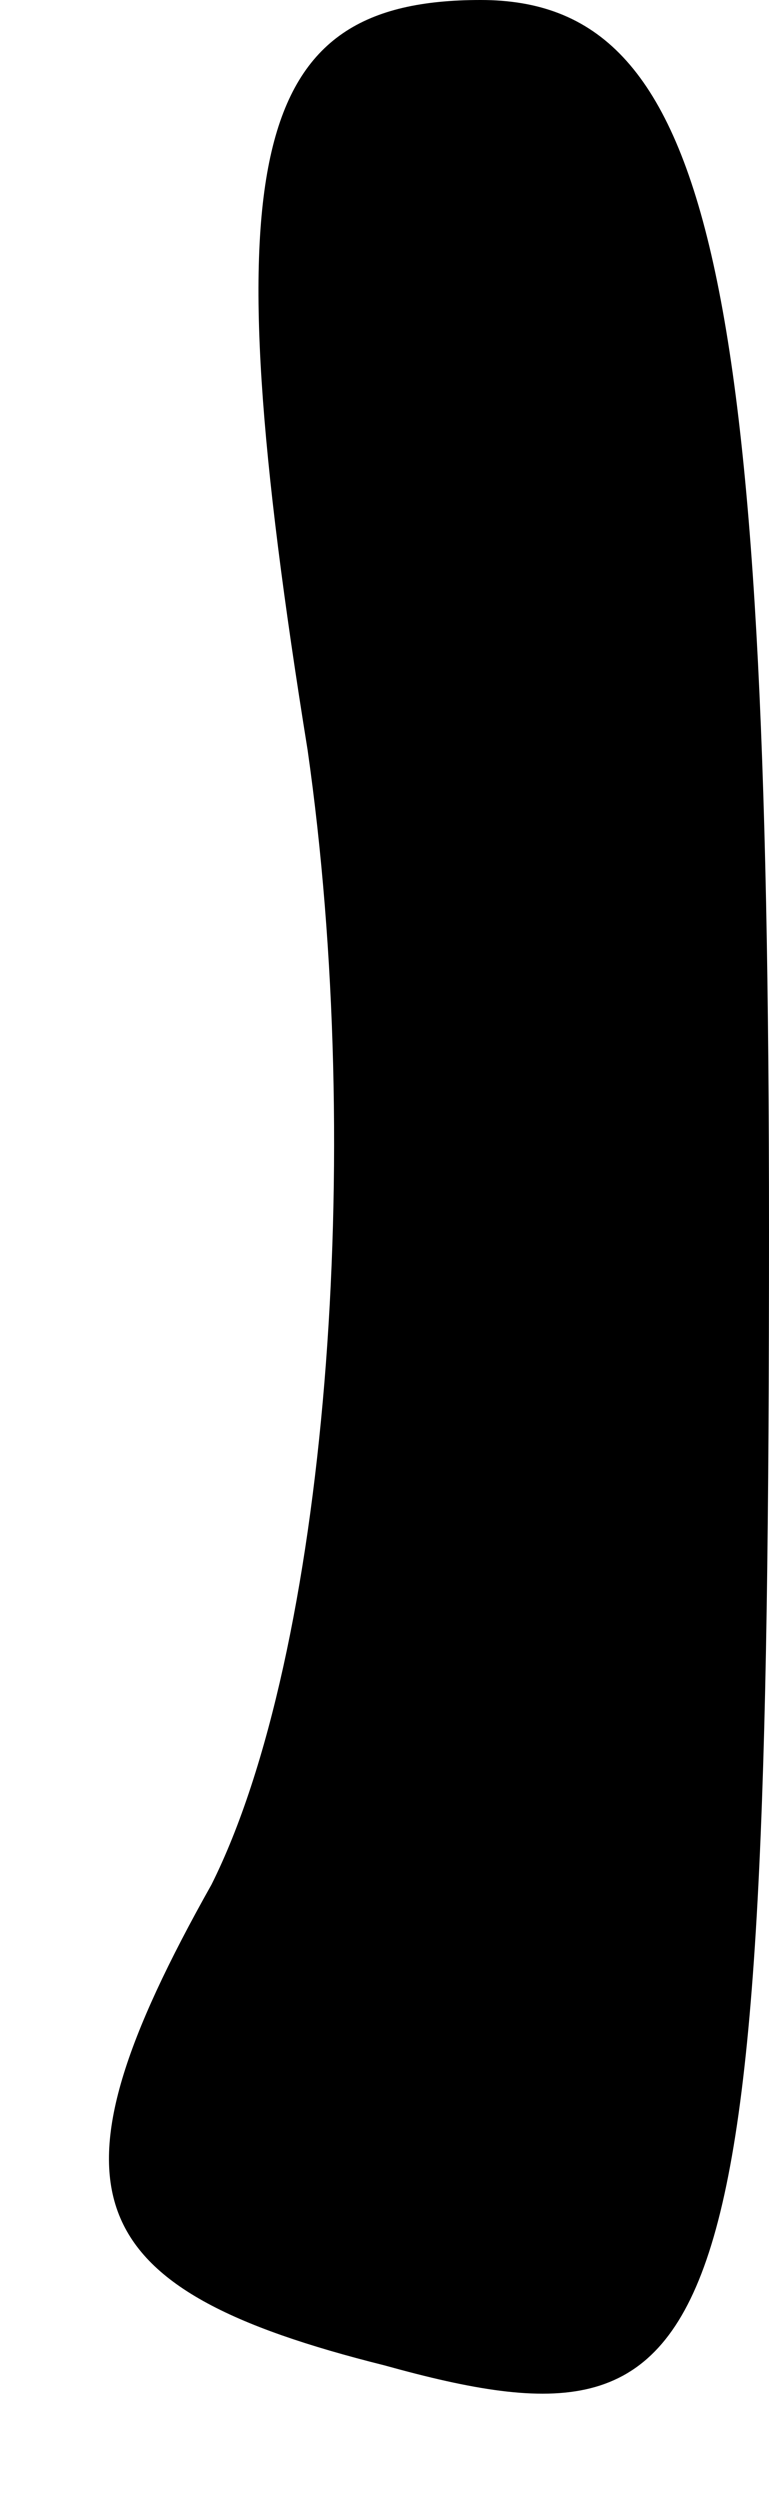 <?xml version="1.0" standalone="no"?>
<!DOCTYPE svg PUBLIC "-//W3C//DTD SVG 20010904//EN"
 "http://www.w3.org/TR/2001/REC-SVG-20010904/DTD/svg10.dtd">
<svg version="1.0" xmlns="http://www.w3.org/2000/svg"
 width="4pt" height="13pt" viewBox="0 0 4 13"
 preserveAspectRatio="xMidYMid meet">
<g transform="translate(0,13) scale(0.1,-0.1)"
fill="#000000" stroke="none">
<path fill="#000000" stroke="none" d="M16 91 c3 -21 1 -47 -5 -59 -9 -16 -7
-21 9 -25 18 -5 20 0 20 59 0 50 -3 64 -15 64 -12 0 -14 -8 -9 -39z"/>
</g>
</svg>
